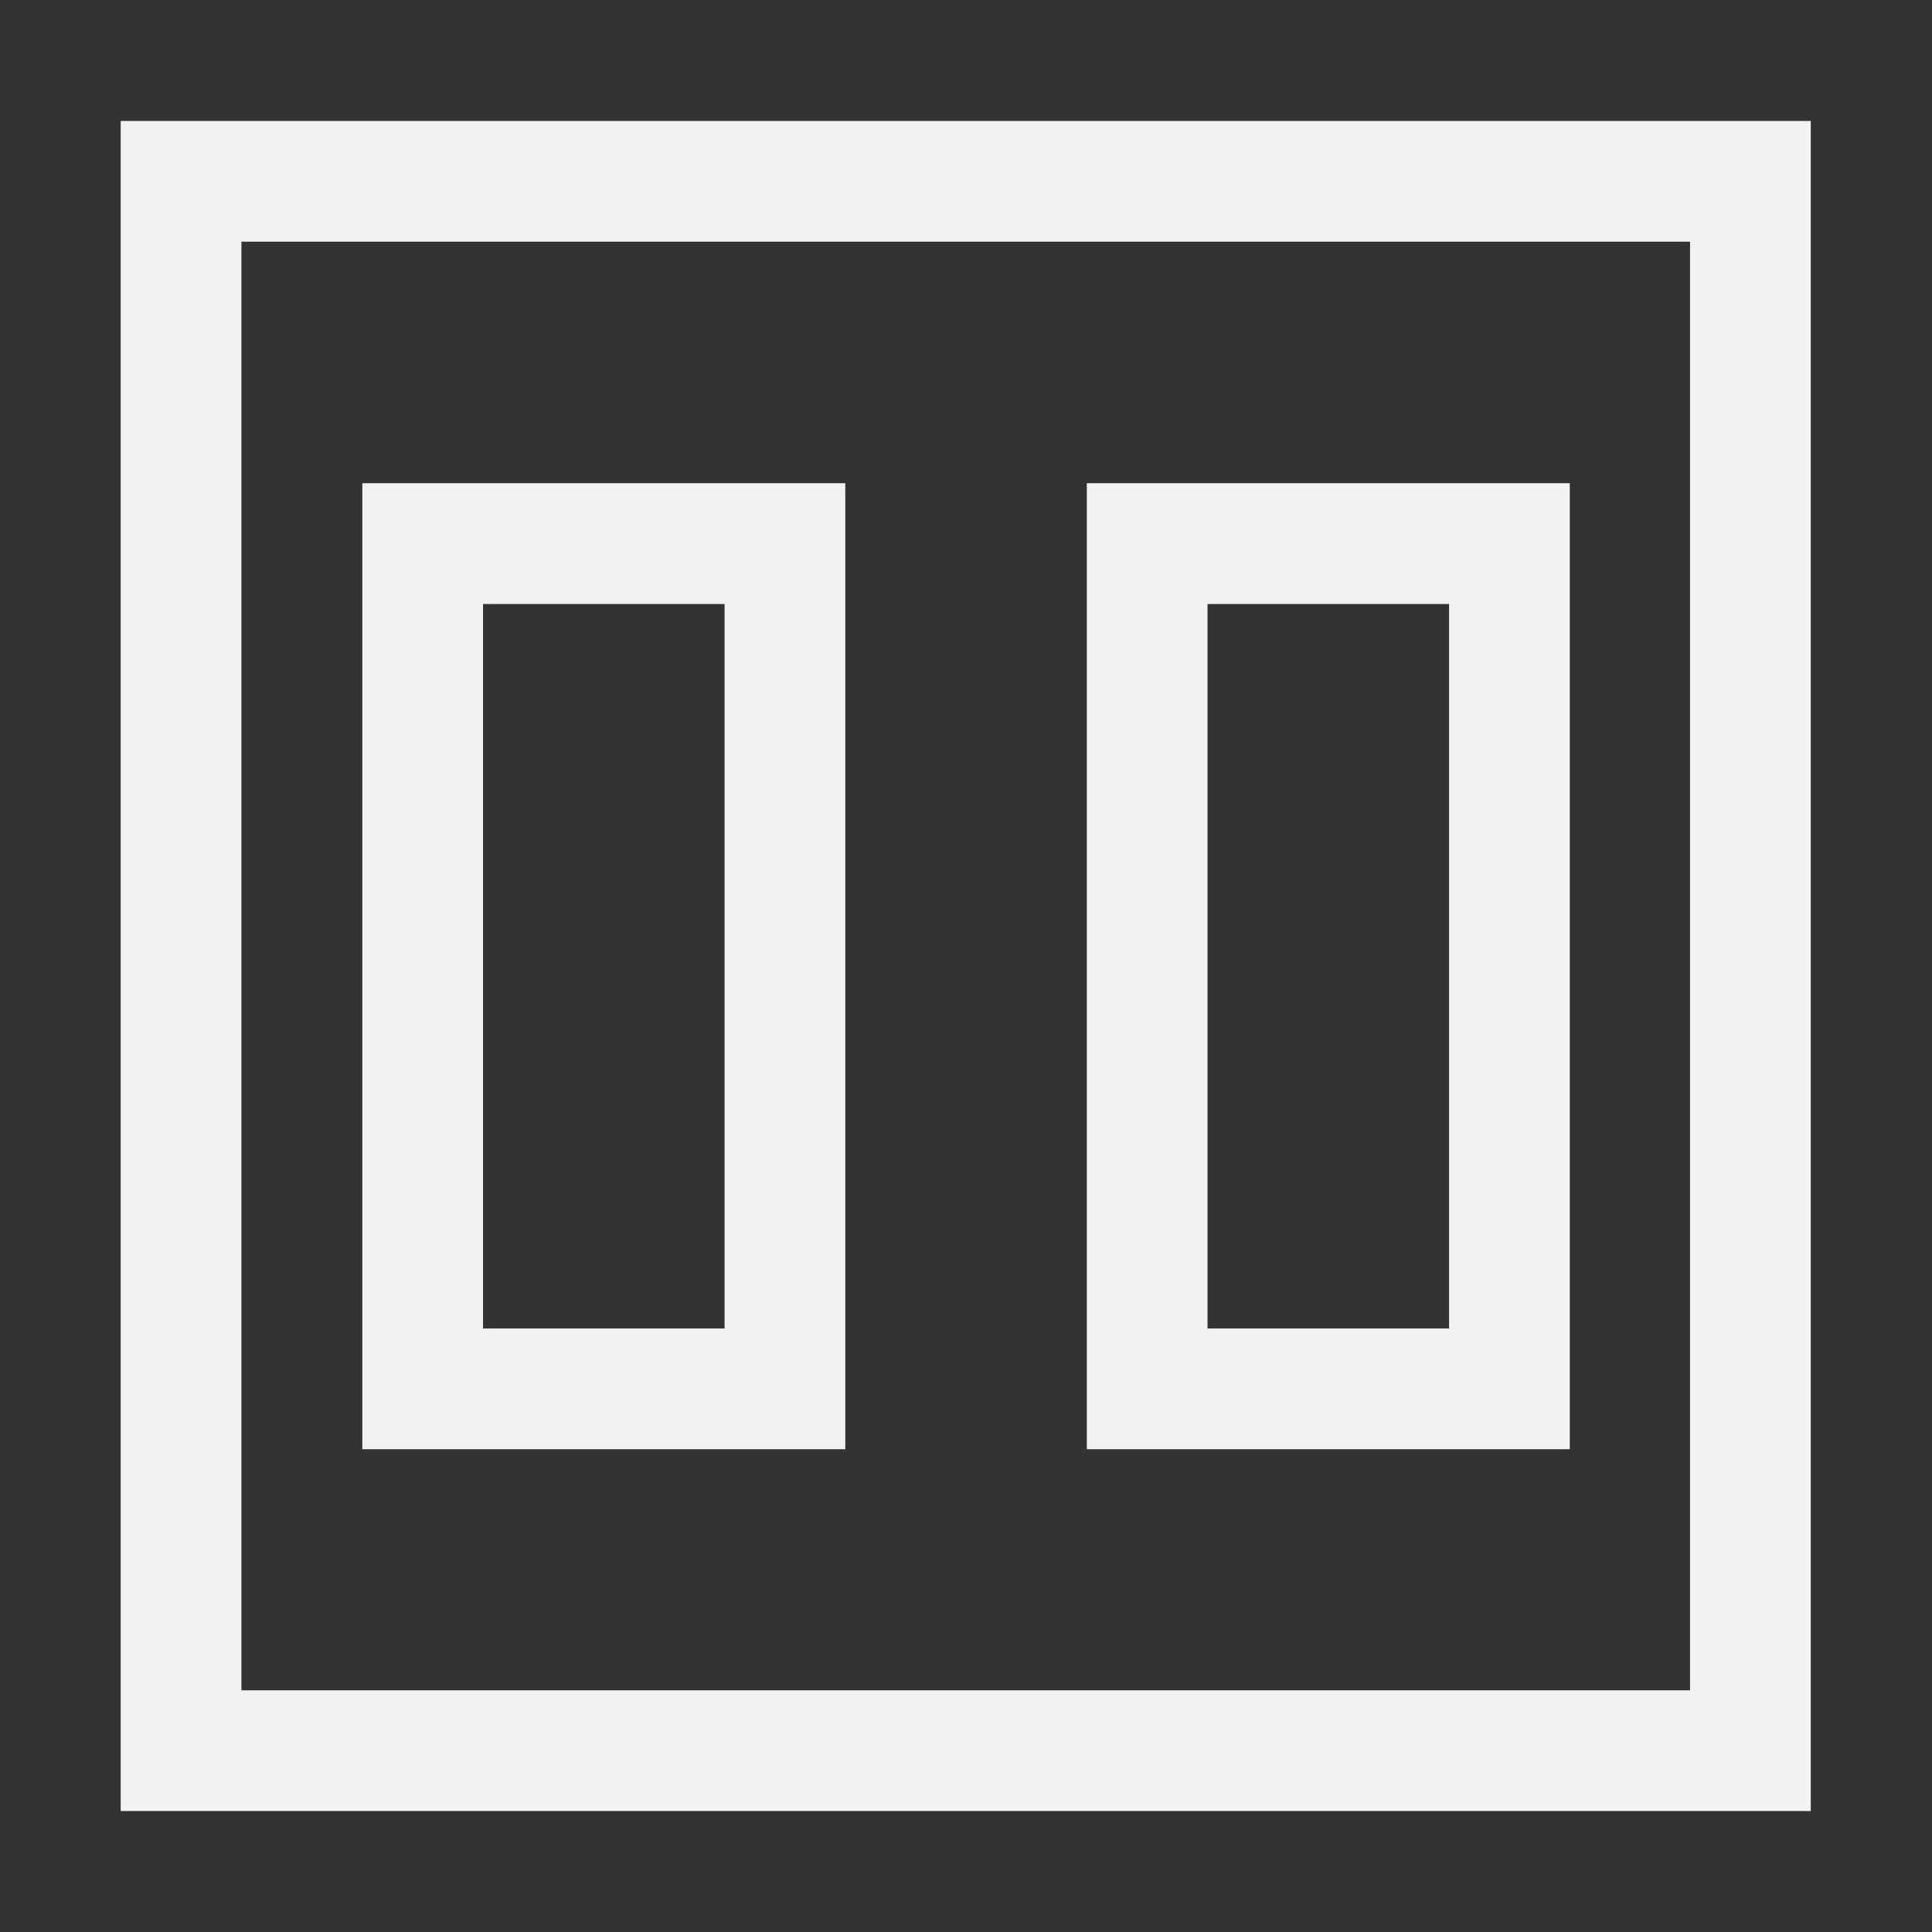 <?xml version="1.0" encoding="UTF-8" standalone="no"?>
<svg xmlns="http://www.w3.org/2000/svg" width="16" height="16" version="1.1">
 <rect width="100%" height="100%" fill="#333333" stroke="none"/>
 <g transform="translate(-421.714,-531.791)">
  <g transform="matrix(0.75,0,0,0.75,421.464,-241.229)">
   <g transform="translate(6.2937501e-7,-2.041003e-4)">
    <path style="fill:#f2f2f2;fill-opacity:1;fill-rule:evenodd;" d="m 17.667,1046.696 0,-10.667 -5.333,-10e-5 0,10.667 z m -1.333,-1.333 -2.667,0 0,-8 2.667,0 z"/>
    <path style="fill:#f2f2f2;fill-opacity:1;fill-rule:evenodd;" d="m 9.667,1046.696 0,-10.667 -5.333,-10e-5 0,10.667 z m -1.333,-1.333 -2.667,0 0,-8 2.667,0 z"/>
    <path style="fill:#f2f2f2;fill-opacity:1;fill-rule:evenodd;" d="m 1,1 0,14 14,0 0,-14 z m 1,1 12,-3e-5 0,12 -12,-3e-5 z" transform="matrix(1.333,0,0,1.333,0.333,1030.696)"/>
   </g>
  </g>
 </g>
</svg>
